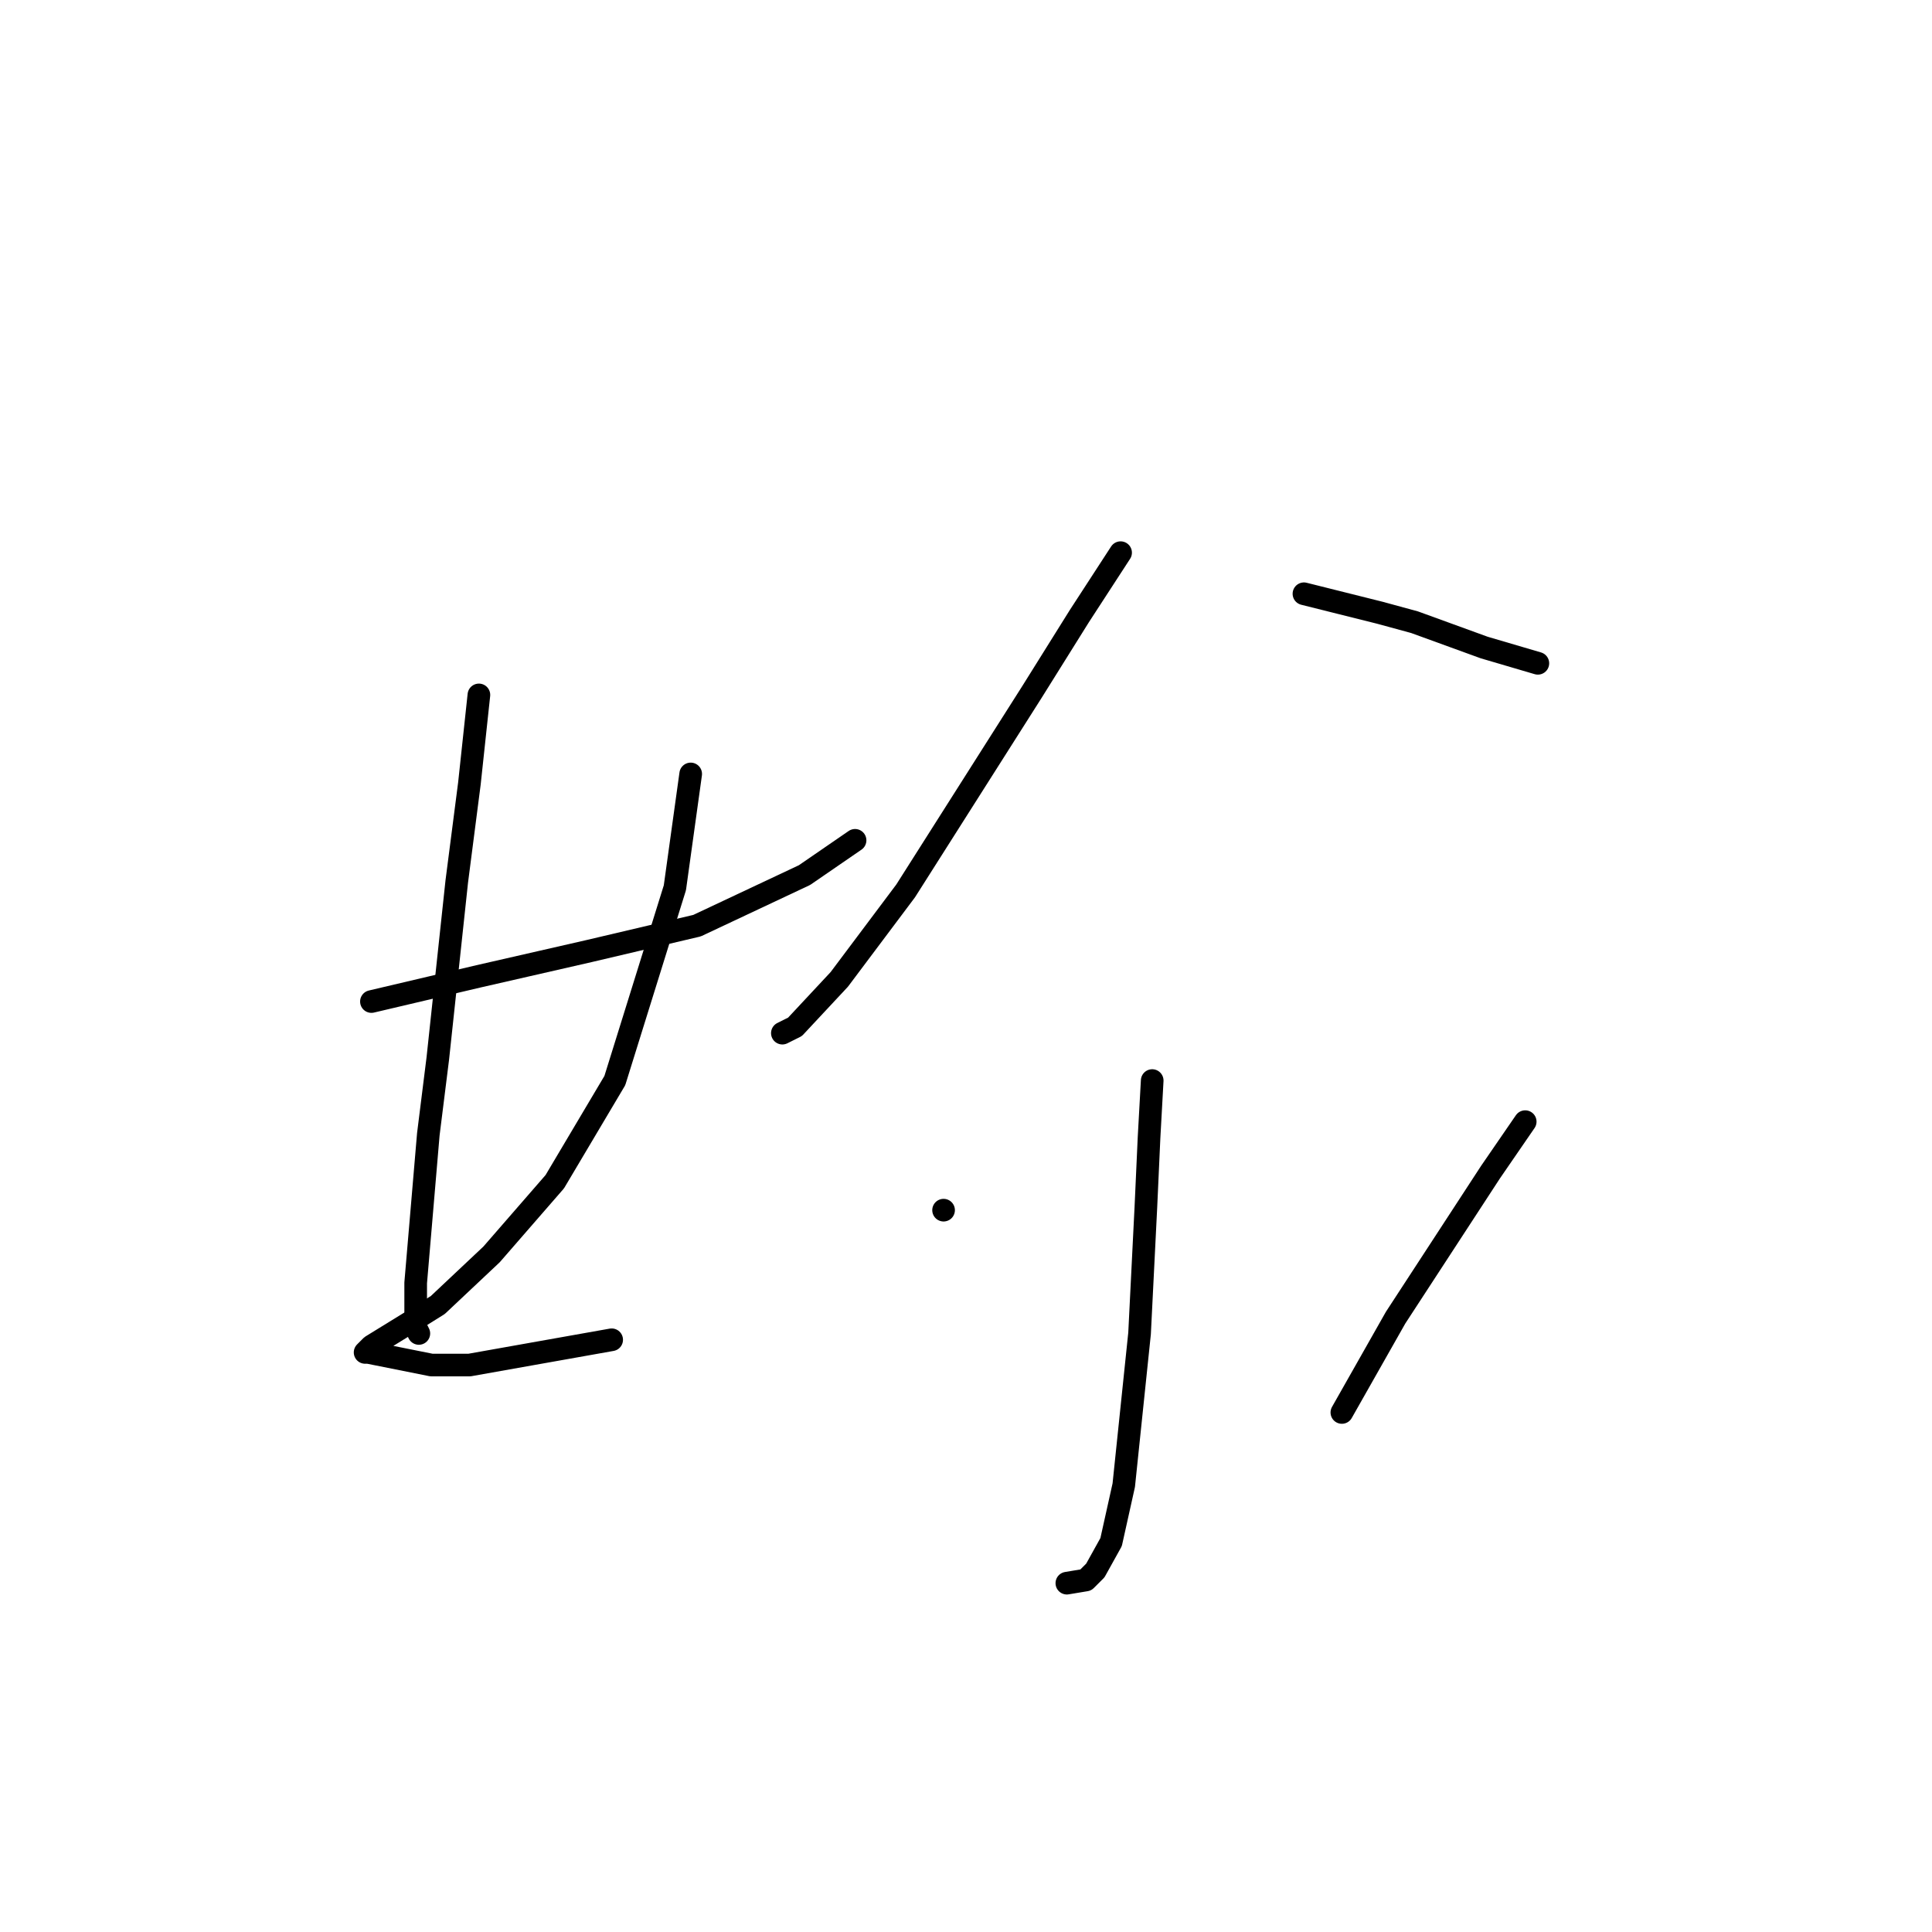 <?xml version="1.0" standalone="no"?>
    <svg width="256" height="256" xmlns="http://www.w3.org/2000/svg" version="1.1">
    <polyline stroke="black" stroke-width="3" stroke-linecap="round" fill="transparent" stroke-linejoin="round" points="49.216 132.709 63.457 129.358 78.117 126.007 92.358 122.656 106.599 115.955 113.301 111.347 113.301 111.347 " />
        <polyline stroke="black" stroke-width="3" stroke-linecap="round" fill="transparent" stroke-linejoin="round" points="63.457 92.08 62.2 103.808 60.525 116.792 58.012 140.248 56.755 150.301 55.08 169.987 55.08 175.851 55.499 176.689 55.499 176.689 " />
        <polyline stroke="black" stroke-width="3" stroke-linecap="round" fill="transparent" stroke-linejoin="round" points="91.52 102.551 89.426 117.63 81.468 143.18 73.51 156.584 65.132 166.217 58.012 172.919 54.661 175.013 49.216 178.364 48.378 179.202 48.797 179.202 57.174 180.877 62.2 180.877 81.049 177.527 81.049 177.527 " />
        <polyline stroke="black" stroke-width="3" stroke-linecap="round" fill="transparent" stroke-linejoin="round" points="148.485 73.231 143.04 81.608 136.757 91.661 120.003 118.049 111.207 129.777 105.343 136.06 103.667 136.897 103.667 136.897 " />
        <polyline stroke="black" stroke-width="3" stroke-linecap="round" fill="transparent" stroke-linejoin="round" points="172.779 78.676 177.805 79.933 182.831 81.19 187.438 82.446 196.653 85.797 203.774 87.891 203.774 87.891 " />
        <polyline stroke="black" stroke-width="3" stroke-linecap="round" fill="transparent" stroke-linejoin="round" points="152.673 143.18 152.255 150.72 151.836 159.935 150.998 176.689 148.904 196.794 147.228 204.333 145.134 208.103 143.877 209.36 141.364 209.778 141.364 209.778 " />
        <polyline stroke="black" stroke-width="3" stroke-linecap="round" fill="transparent" stroke-linejoin="round" points="125.029 160.353 125.029 160.353 " />
        <polyline stroke="black" stroke-width="3" stroke-linecap="round" fill="transparent" stroke-linejoin="round" points="202.098 148.625 197.491 155.327 184.925 174.595 177.805 187.16 177.805 187.16 " />
        </svg>